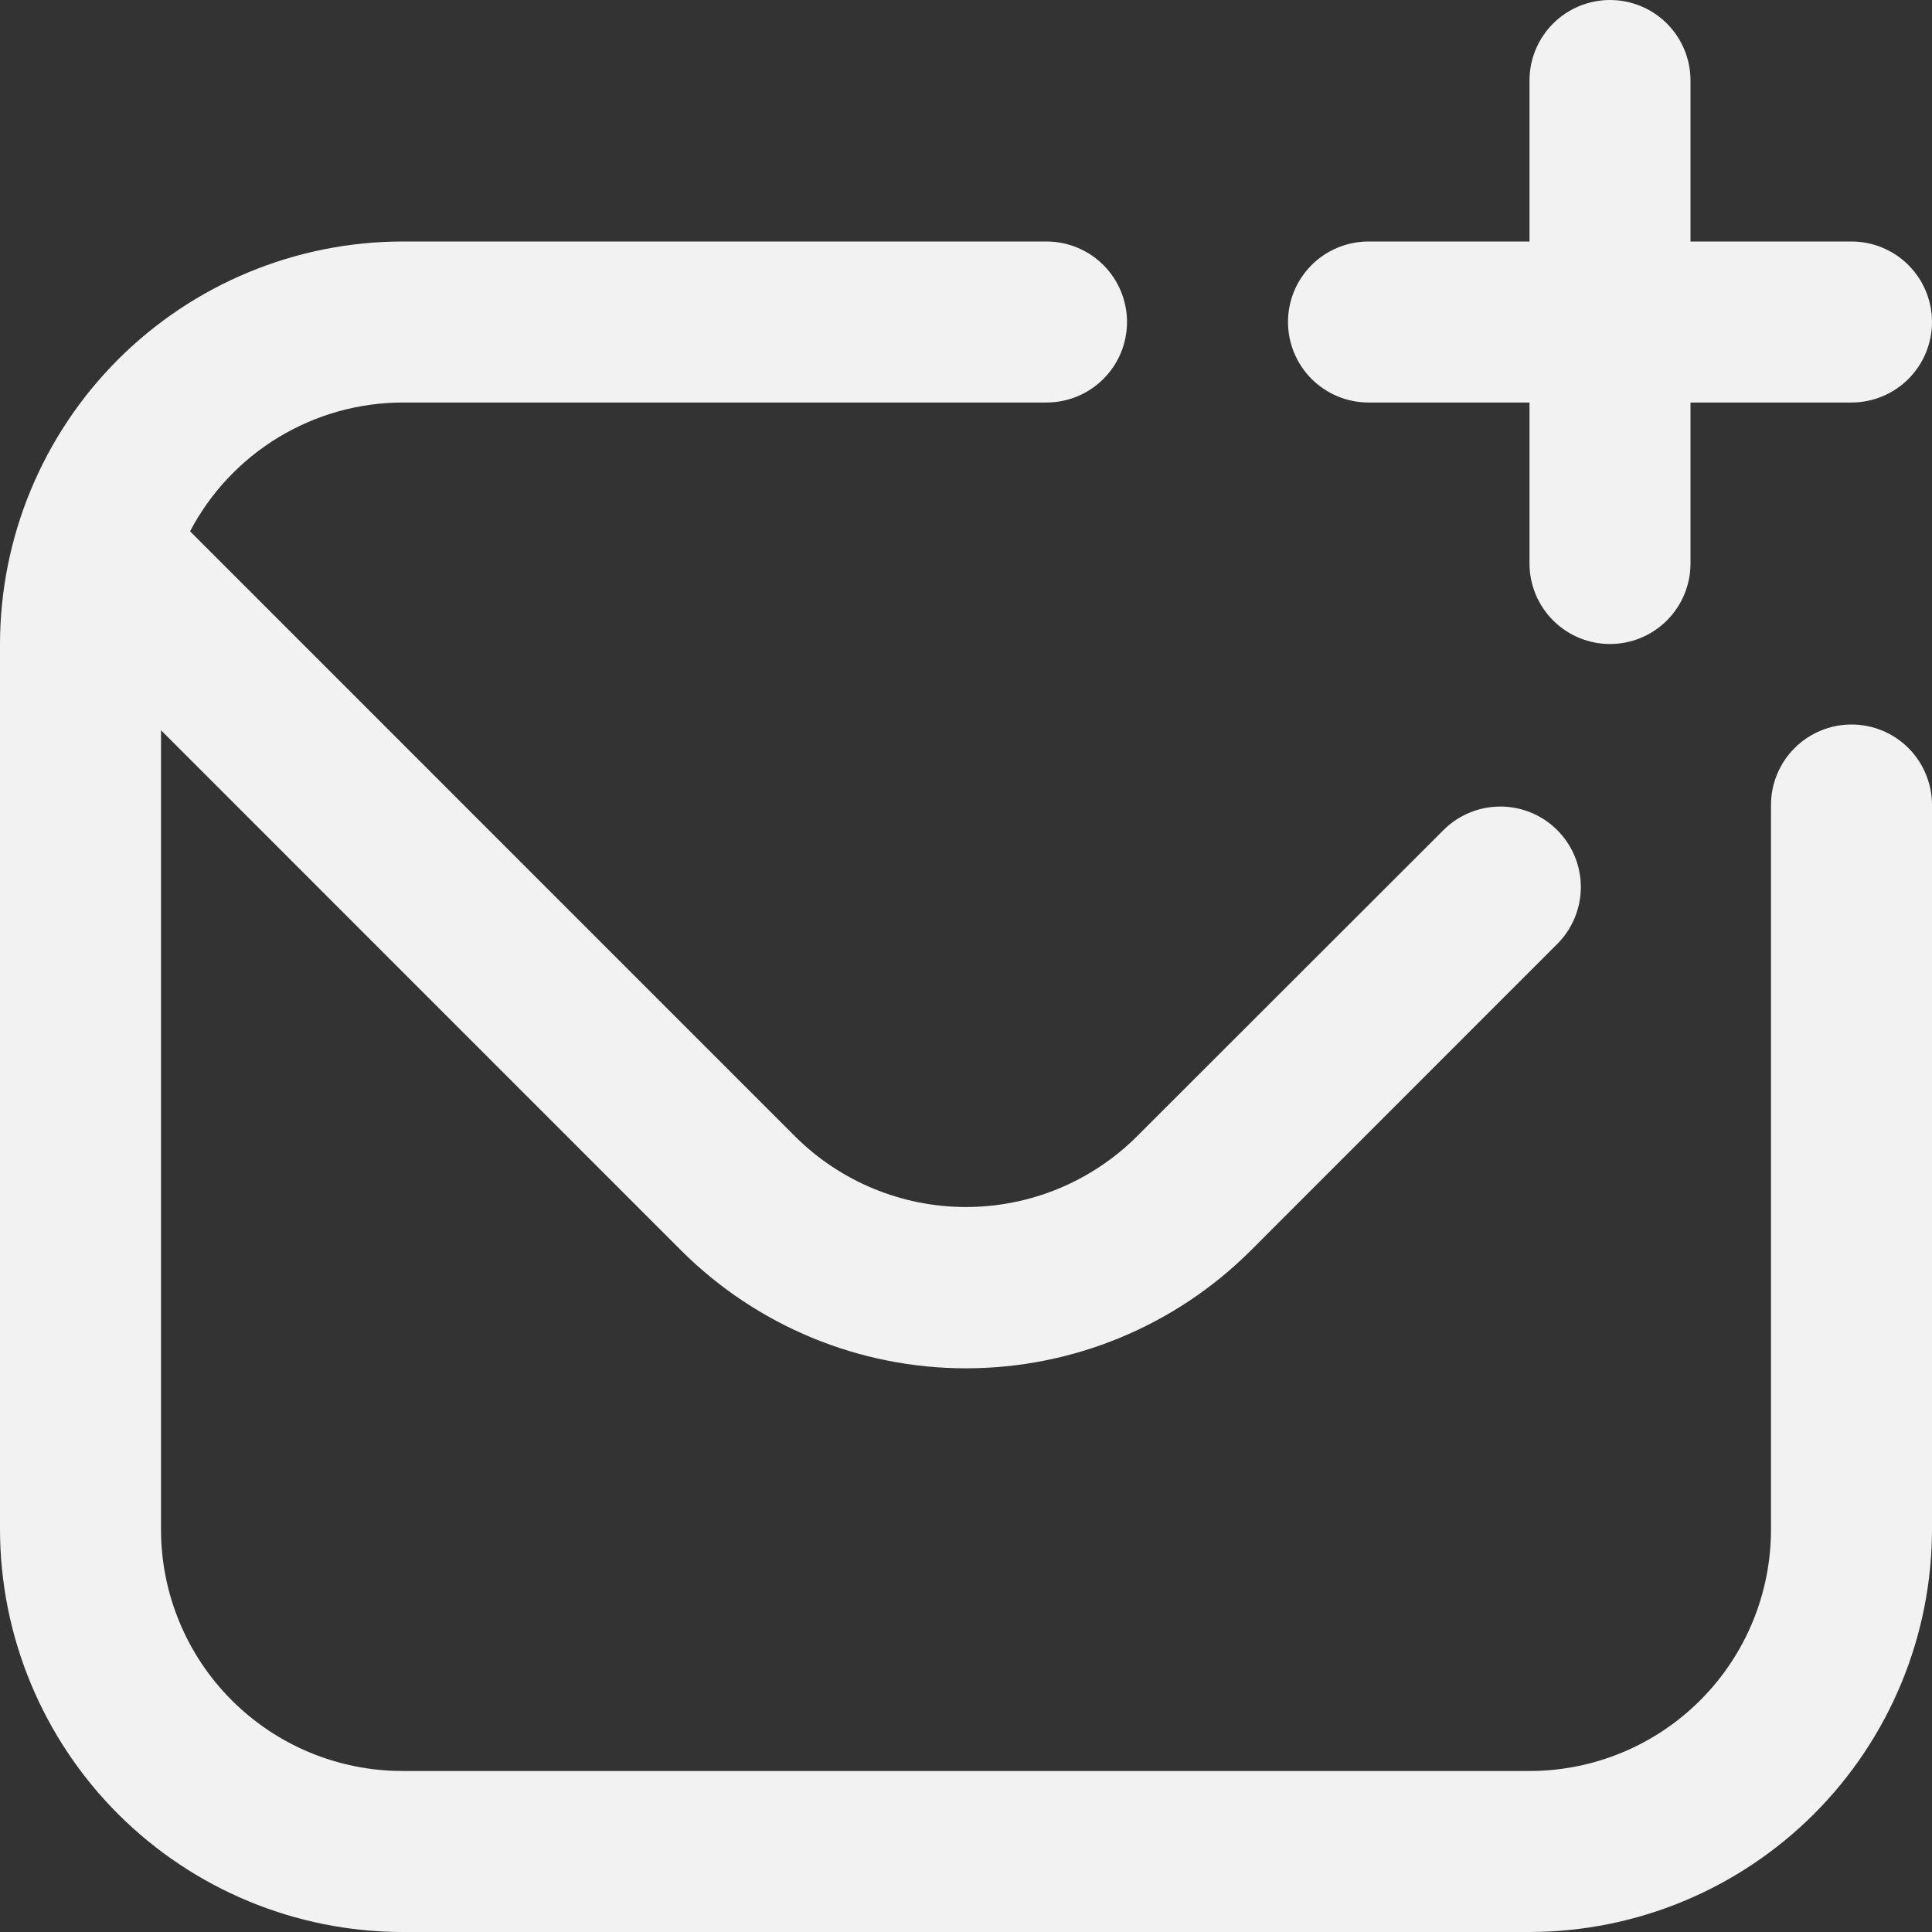 <svg width="80" height="80" viewBox="0 0 80 80" fill="none" xmlns="http://www.w3.org/2000/svg">
<rect x="0" y="0" width="80" height="80" fill="#333333" stroke="none"/>
<g clip-path="url(#clip0_22_46)">
<path d="M80 33.333V63.333C79.995 67.752 78.237 71.988 75.113 75.113C71.988 78.237 67.752 79.995 63.333 80H16.667C12.248 79.995 8.012 78.237 4.887 75.113C1.763 71.988 0.005 67.752 0 63.333L0 26.667C0.005 22.248 1.763 18.012 4.887 14.887C8.012 11.763 12.248 10.005 16.667 10H43.333C44.217 10 45.065 10.351 45.69 10.976C46.316 11.601 46.667 12.449 46.667 13.333C46.667 14.217 46.316 15.065 45.69 15.69C45.065 16.316 44.217 16.667 43.333 16.667H16.667C14.854 16.672 13.077 17.171 11.527 18.111C9.977 19.05 8.713 20.395 7.87 22L32.927 47.06C34.806 48.93 37.349 49.98 40 49.98C42.651 49.98 45.194 48.93 47.073 47.06L59.81 34.333C60.439 33.726 61.281 33.39 62.155 33.398C63.029 33.405 63.865 33.756 64.483 34.374C65.101 34.992 65.451 35.828 65.459 36.702C65.466 37.576 65.13 38.418 64.523 39.047L51.787 51.787C48.657 54.907 44.419 56.659 40 56.659C35.581 56.659 31.343 54.907 28.213 51.787L6.667 30.237V63.333C6.667 65.986 7.72 68.529 9.596 70.404C11.471 72.28 14.014 73.333 16.667 73.333H63.333C65.986 73.333 68.529 72.28 70.404 70.404C72.28 68.529 73.333 65.986 73.333 63.333V33.333C73.333 32.449 73.684 31.601 74.31 30.976C74.935 30.351 75.783 30 76.667 30C77.551 30 78.399 30.351 79.024 30.976C79.649 31.601 80 32.449 80 33.333ZM56.667 16.667H63.333V23.333C63.333 24.217 63.684 25.065 64.31 25.69C64.935 26.316 65.783 26.667 66.667 26.667C67.551 26.667 68.399 26.316 69.024 25.69C69.649 25.065 70 24.217 70 23.333V16.667H76.667C77.551 16.667 78.399 16.316 79.024 15.69C79.649 15.065 80 14.217 80 13.333C80 12.449 79.649 11.601 79.024 10.976C78.399 10.351 77.551 10 76.667 10H70V3.333C70 2.449 69.649 1.601 69.024 0.976C68.399 0.351 67.551 0 66.667 0C65.783 0 64.935 0.351 64.31 0.976C63.684 1.601 63.333 2.449 63.333 3.333V10H56.667C55.783 10 54.935 10.351 54.31 10.976C53.684 11.601 53.333 12.449 53.333 13.333C53.333 14.217 53.684 15.065 54.31 15.69C54.935 16.316 55.783 16.667 56.667 16.667Z" fill="#F2F2F2"/>
</g>
<defs>
<clipPath id="clip0_22_46">
<rect width="80" height="80" fill="white"/>
</clipPath>
</defs>
</svg>
